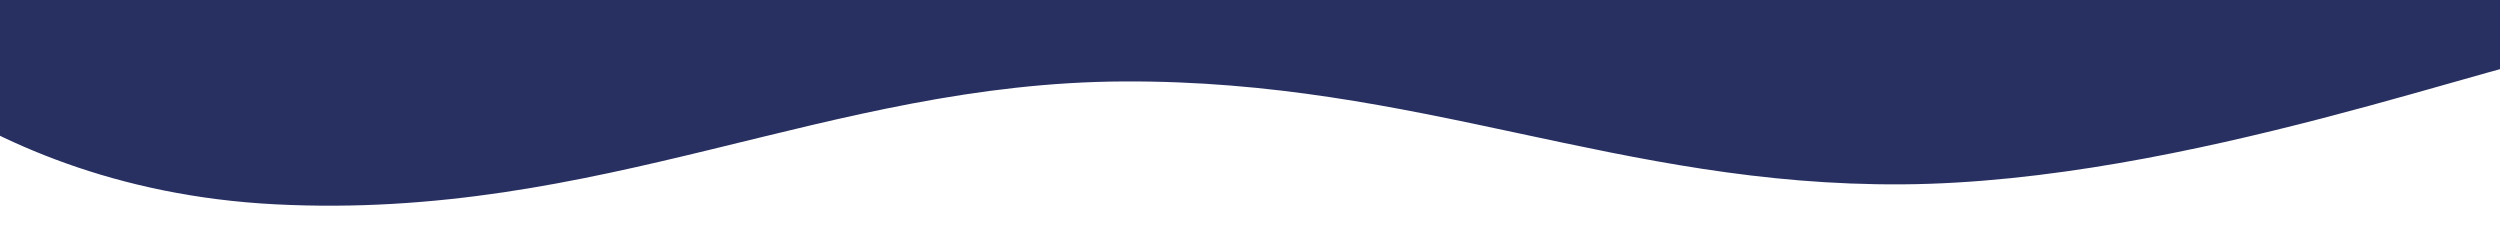 <?xml version="1.0" encoding="UTF-8" standalone="no"?>
<!-- Created with Inkscape (http://www.inkscape.org/) -->

<svg
   width="210mm"
   height="20mm"
   viewBox="0 0 210 20"
   version="1.1"
   id="svg1"
   sodipodi:docname="separator2.svg"
   inkscape:version="1.4.2 (2aeb623e1d, 2025-05-12)"
   xmlns:inkscape="http://www.inkscape.org/namespaces/inkscape"
   xmlns:sodipodi="http://sodipodi.sourceforge.net/DTD/sodipodi-0.dtd"
   xmlns="http://www.w3.org/2000/svg"
   xmlns:svg="http://www.w3.org/2000/svg">
  <sodipodi:namedview
     id="namedview1"
     pagecolor="#ffffff"
     bordercolor="#000000"
     borderopacity="0.25"
     inkscape:showpageshadow="2"
     inkscape:pageopacity="0.0"
     inkscape:pagecheckerboard="0"
     inkscape:deskcolor="#d1d1d1"
     inkscape:document-units="mm"
     inkscape:zoom="2.2262798"
     inkscape:cx="397.07498"
     inkscape:cy="37.955697"
     inkscape:window-width="1920"
     inkscape:window-height="937"
     inkscape:window-x="0"
     inkscape:window-y="0"
     inkscape:window-maximized="1"
     inkscape:current-layer="svg1" />
  <defs
     id="defs1" />
  <g
     id="layer1">
    <path
       style="fill:#283061;fill-opacity:1;stroke-width:0.344;stroke-linecap:round"
       d="m -16.661,-1.137 c 0,0 12.89,16.93 39.781,18.3 C 50.467,18.556 69.509,6.955 94.396,6.841 119.283,6.727 135.984,15.655 159.83,15.485 183.677,15.315 210.976,4.595 217.338,4.137 c 4.064,-0.293 -3.692,7.571 2.445,9.962 3.472,1.352 10.208,-21.087 10.208,-21.087"
       id="path1" />
  </g>
</svg>
